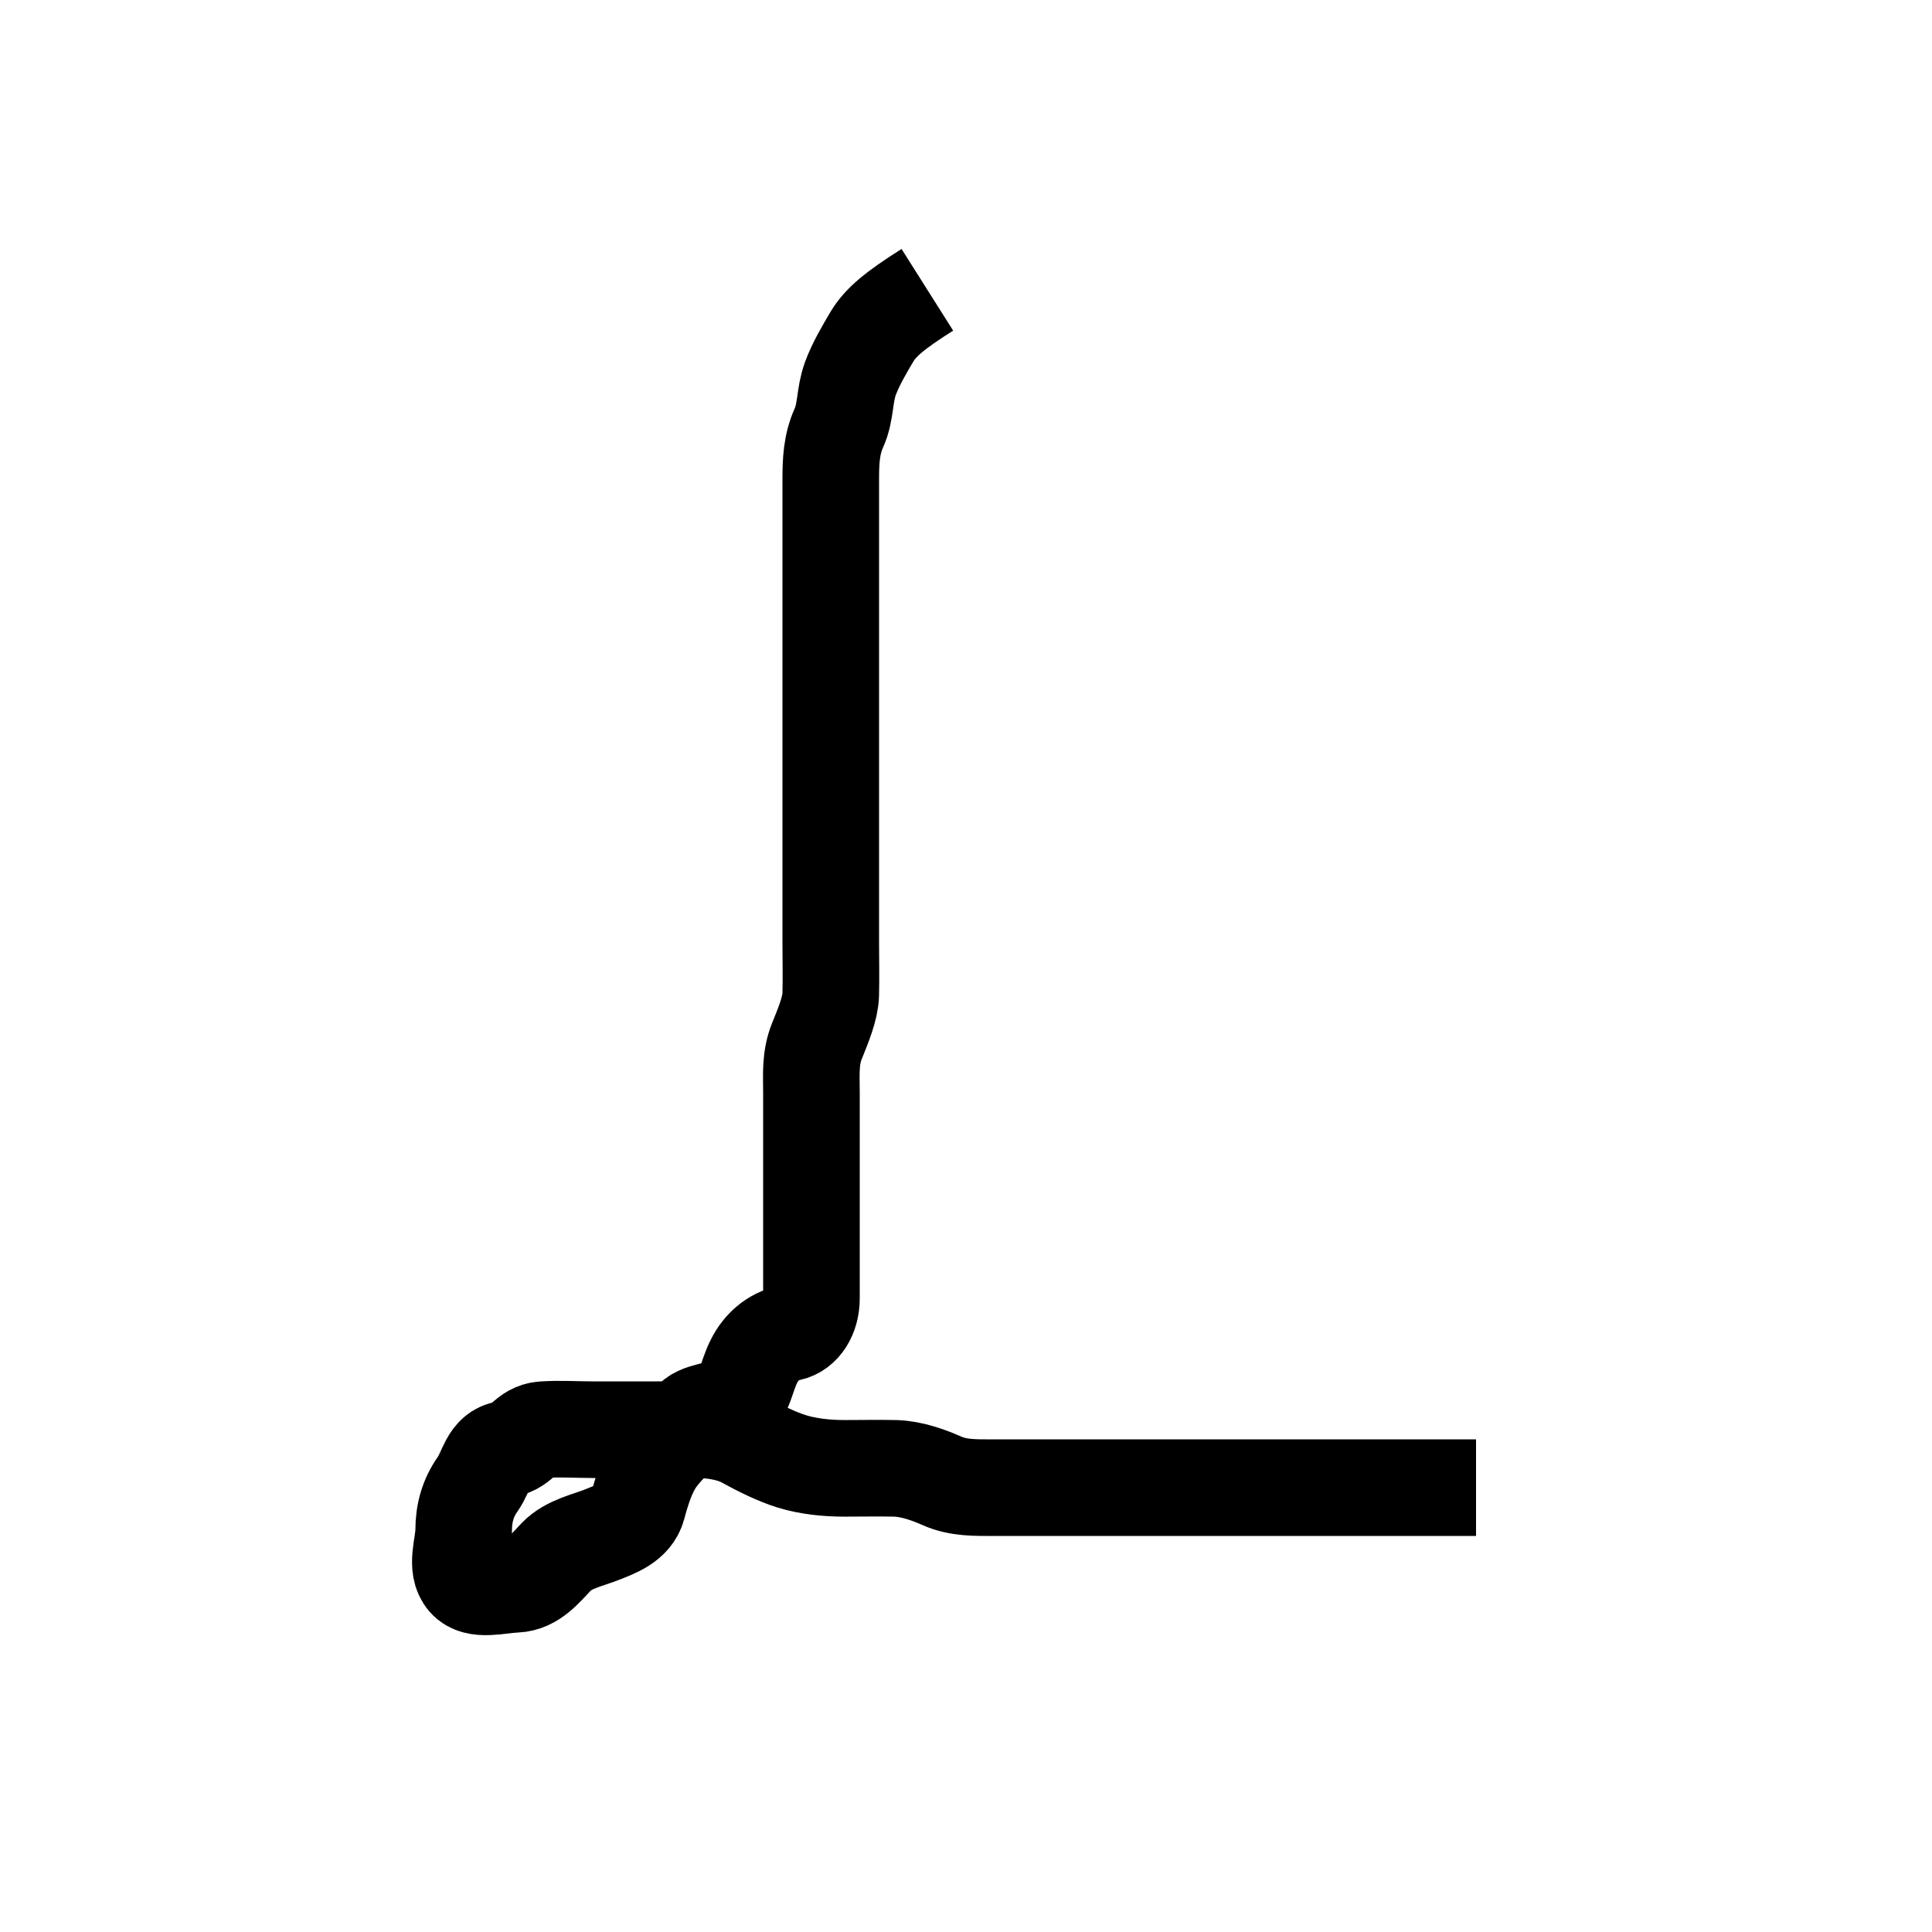 <svg width="100" height="100" xmlns="http://www.w3.org/2000/svg" xmlns:svg="http://www.w3.org/2000/svg">
 <!-- Created with SVG-edit - http://svg-edit.googlecode.com/ -->
 <g>
  <title>Layer 1</title>
  <path fill="none" stroke="#000000" stroke-width="5" id="svg_1" d="m48,15c-1.715,1.084 -2.438,1.697 -2.879,2.443c-0.367,0.622 -0.839,1.417 -1.111,2.168c-0.31,0.856 -0.219,1.716 -0.585,2.528c-0.391,0.868 -0.425,1.723 -0.425,2.695c0,0.756 0,1.667 0,2.567c0,0.9 0,1.8 0,2.7c0,0.9 0,1.7 0,2.6c0,0.9 0,1.779 0,2.743c0,0.743 0,1.804 0,2.724c0,0.833 0,1.667 0,2.529c0,0.904 0,1.804 0,2.704c0,0.9 0,1.8 0,2.7c0,0.785 0,1.725 0,2.733c0,0.805 0.023,1.709 -0.001,2.651c-0.018,0.691 -0.383,1.584 -0.715,2.4c-0.363,0.892 -0.284,1.783 -0.284,2.637c0,0.89 0,1.8 0,2.654c0,0.939 0,1.851 0,2.627c0,0.899 0,1.799 0,2.699c0,0.9 0,1.8 0,2.7c-0,0.9 -0.45,1.64 -1.149,1.789c-0.862,0.185 -1.458,0.75 -1.815,1.447c-0.435,0.85 -0.447,1.667 -1.097,2.139c-0.712,0.517 -1.763,0.37 -2.224,0.993c-0.498,0.675 -1.227,1.264 -1.715,1.953c-0.497,0.701 -0.784,1.658 -1,2.458c-0.234,0.867 -1.17,1.18 -1.825,1.446c-0.694,0.282 -1.75,0.488 -2.375,1.143c-0.609,0.638 -1.198,1.396 -2.1,1.432c-0.899,0.036 -2.047,0.389 -2.579,-0.222c-0.582,-0.669 -0.121,-1.778 -0.121,-2.579c0,-0.9 0.231,-1.68 0.716,-2.369c0.505,-0.718 0.563,-1.696 1.483,-1.831c0.796,-0.117 1.017,-0.939 1.901,-1c0.898,-0.062 1.7,0 2.615,0c0.855,0 1.637,0 2.649,0c0.936,0 1.835,-0.006 2.746,0c0.752,0.005 1.734,0.147 2.411,0.521c0.826,0.456 1.722,0.892 2.474,1.122c0.855,0.262 1.803,0.356 2.705,0.357c0.9,0.001 1.711,-0.019 2.621,0c0.854,0.018 1.761,0.35 2.431,0.647c0.866,0.384 1.763,0.352 2.727,0.353c0.921,0.001 1.825,0 2.688,0c0.833,0 1.812,0 2.586,0c0.895,0 1.914,0 2.694,0c0.875,0 1.692,0 2.721,0c0.853,0 1.81,0 2.631,0c0.901,0 1.722,0 2.684,0c0.807,0 1.851,0 2.538,0c1.094,0 1.979,0 2.779,0c0.9,0 1.8,0 2.7,0l0.9,0"/>
 </g>
</svg>